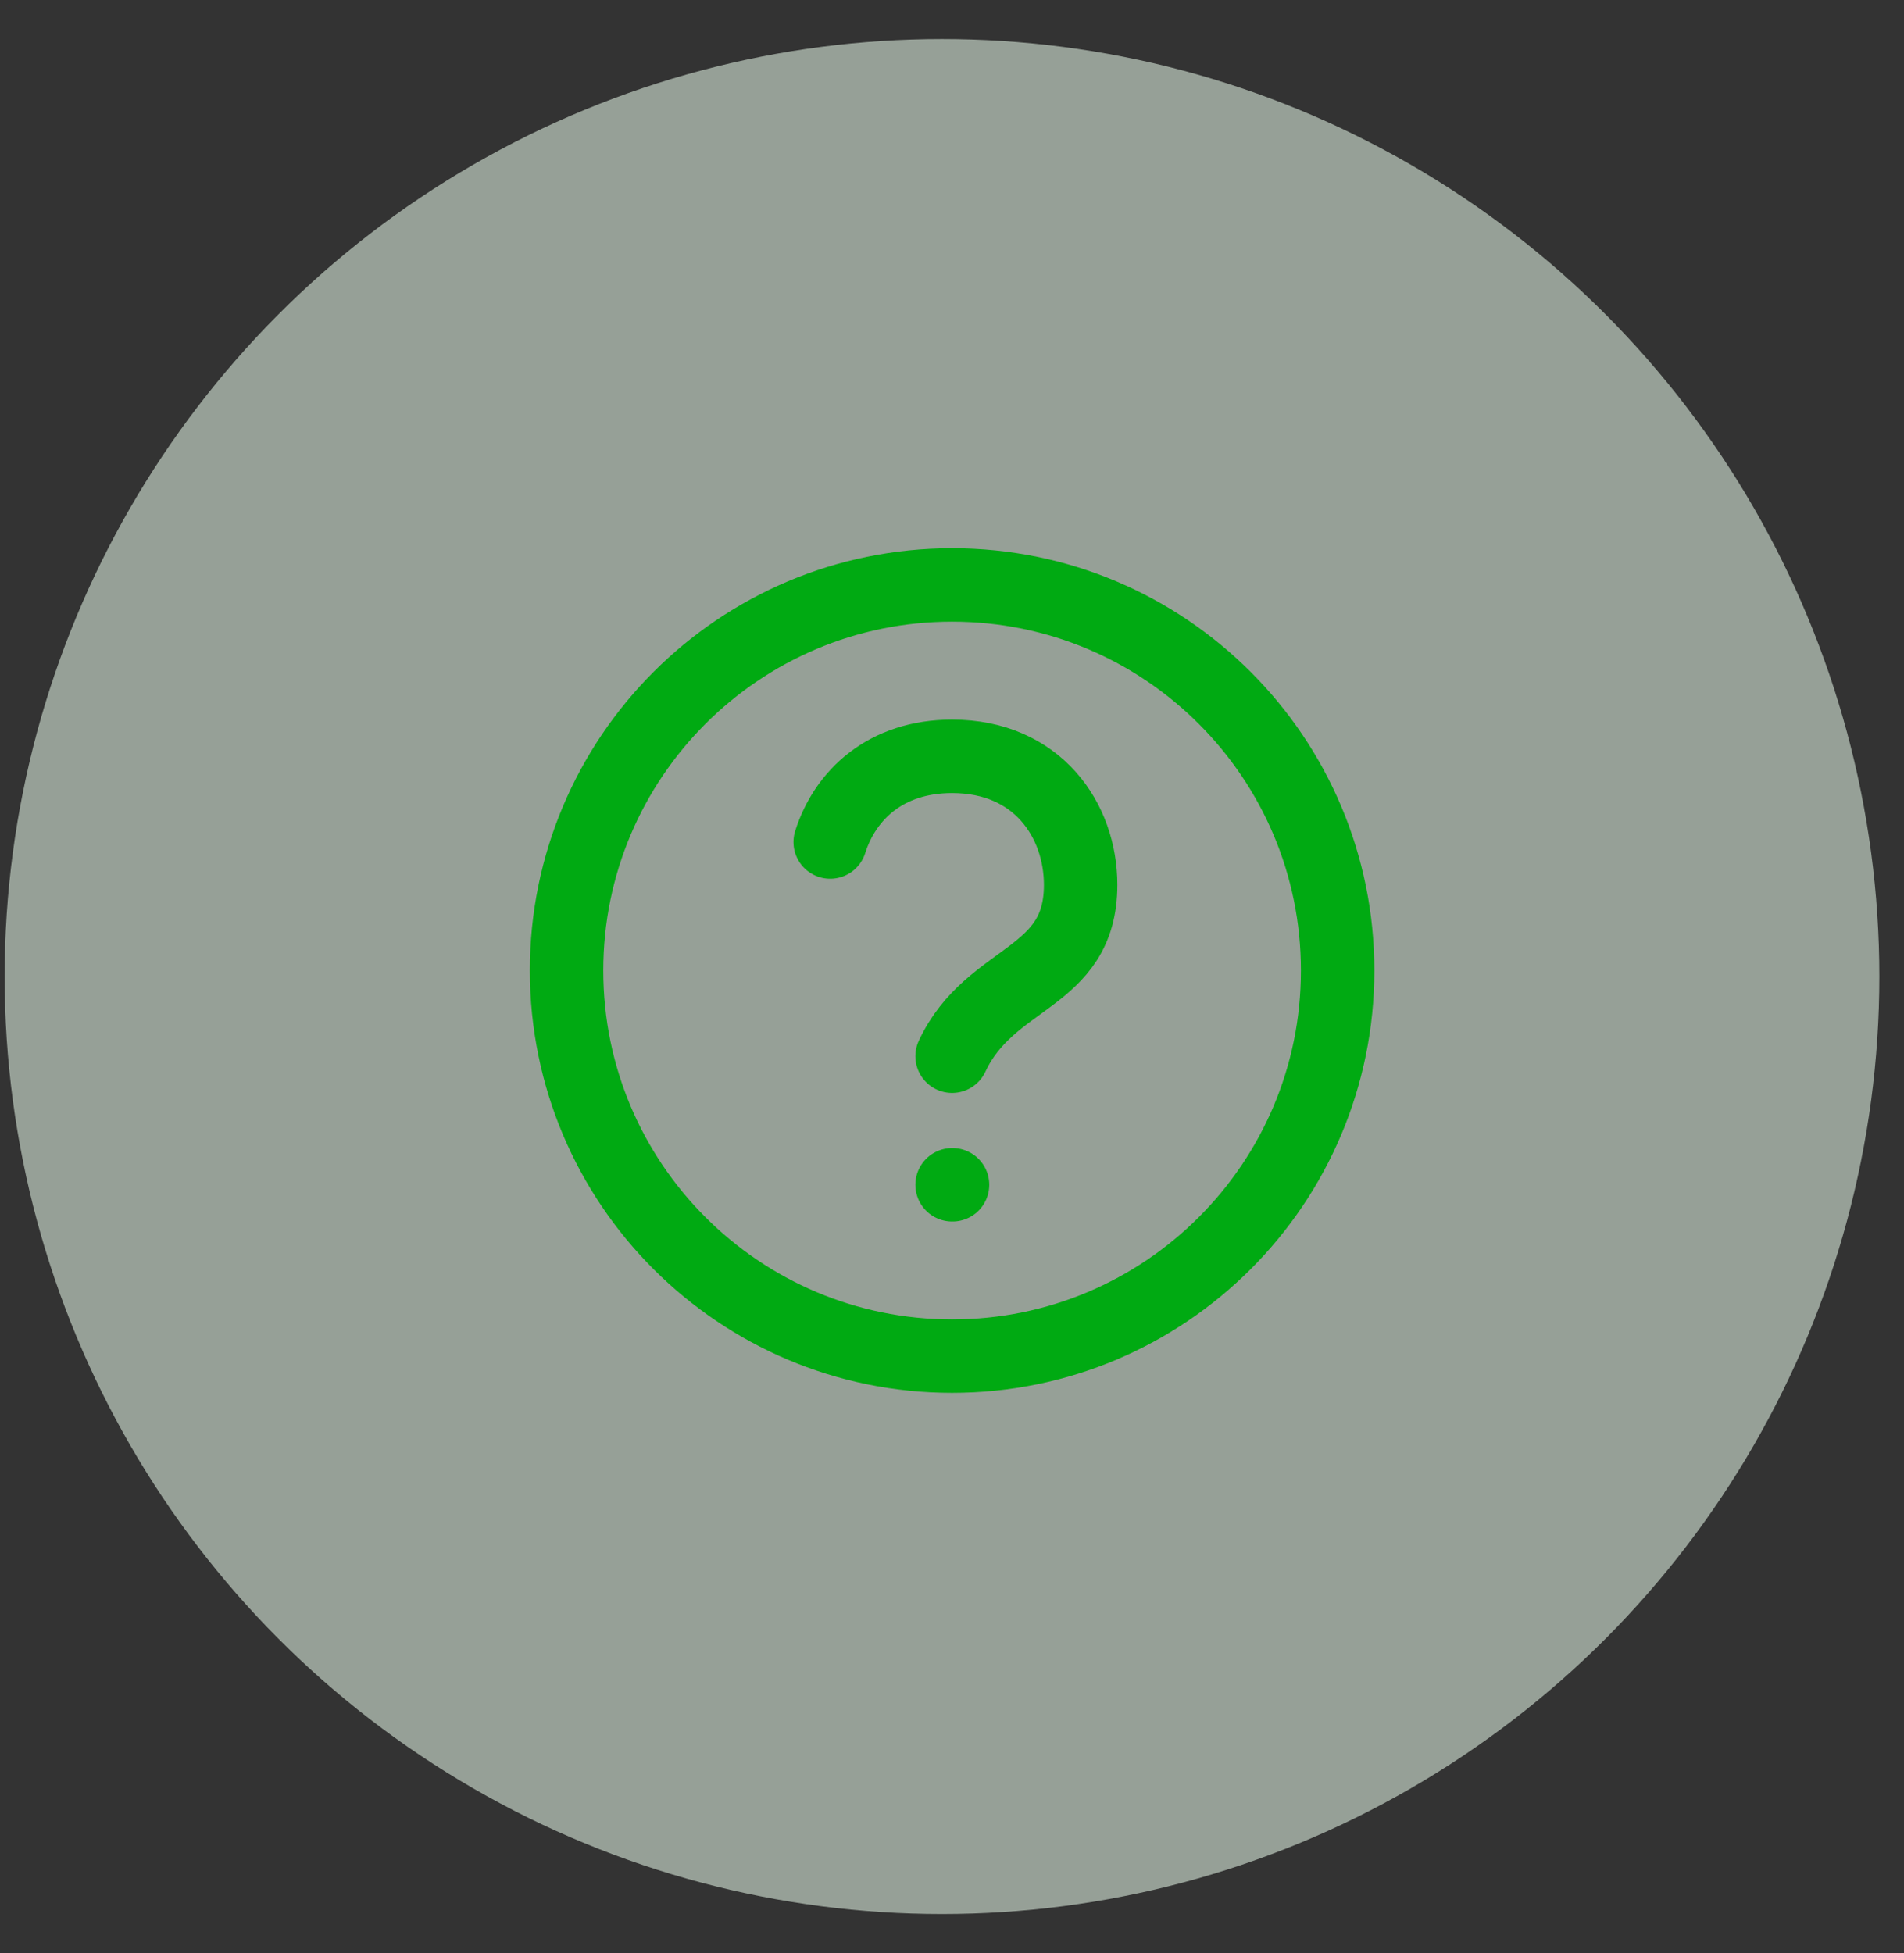 <svg width="39" height="40" viewBox="0 0 39 40" fill="none" xmlns="http://www.w3.org/2000/svg">
<rect x="0" y="0" width="39" height="40" fill="#333333" stroke="none"/>
<circle cx="19.295" cy="20" r="19.2" fill="#E5F6E7" fill-opacity="0.56"/>
<path d="M19.502 24.265H19.511M19.502 21.632C20.284 19.96 22.135 20.083 22.135 18.122C22.135 16.806 21.257 15.49 19.502 15.49C18.144 15.49 17.312 16.279 17.005 17.245M19.502 27.774C23.864 27.774 27.399 24.239 27.399 19.877C27.399 15.516 23.864 11.98 19.502 11.98C15.141 11.98 11.605 15.516 11.605 19.877C11.605 24.239 15.141 27.774 19.502 27.774Z" stroke="#00AA12" stroke-width="1.504" stroke-linecap="round" stroke-linejoin="round"/>
</svg>
